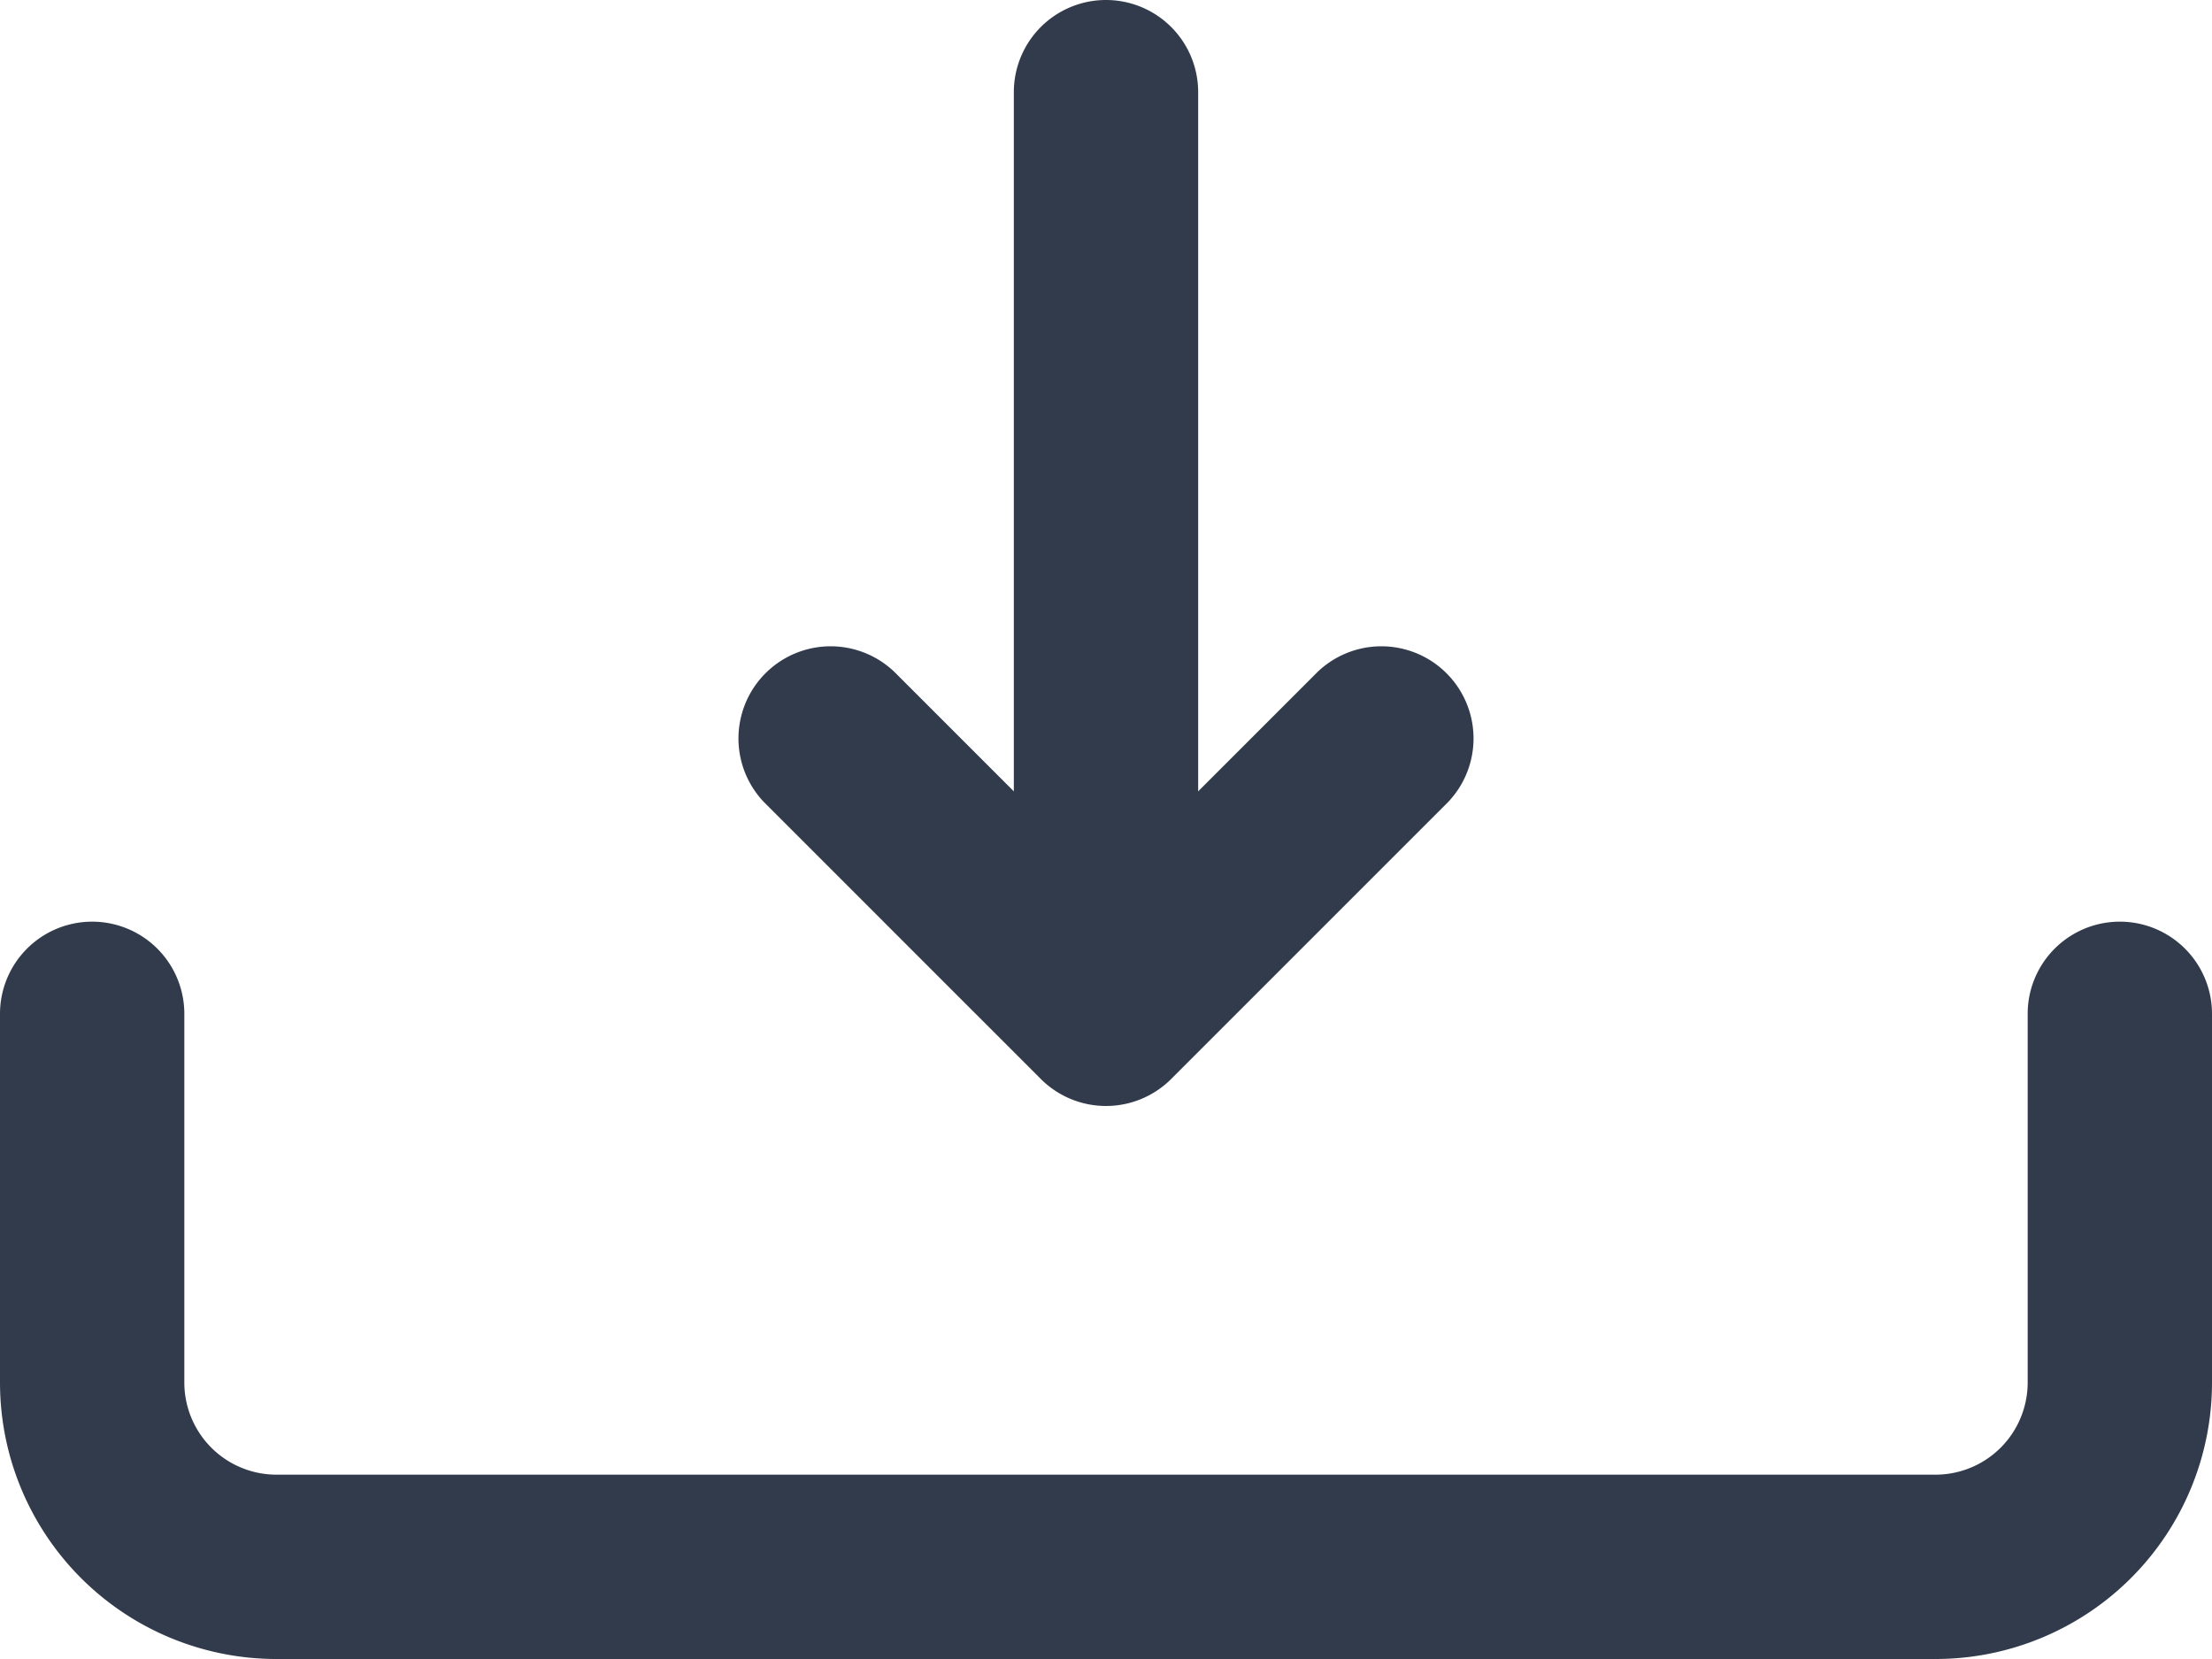 <svg id="_2._Download" data-name="2. Download" xmlns="http://www.w3.org/2000/svg" width="24" height="18" viewBox="0 0 24 18">
  <path id="_2._Download-2" data-name="2. Download" d="M12,0a1,1,0,0,1,1,1V8.586l1.293-1.293a1,1,0,0,1,1.414,1.414l-3,3a1,1,0,0,1-1.414,0l-3-3A1,1,0,0,1,9.707,7.293L11,8.586V1A1,1,0,0,1,12,0ZM1,10a1,1,0,0,1,1,1v4a1,1,0,0,0,1,1H21a1,1,0,0,0,1-1V11a1,1,0,0,1,2,0v4a3,3,0,0,1-3,3H3a3,3,0,0,1-3-3V11A1,1,0,0,1,1,10Z" fill="#323b4b"/>
</svg>
